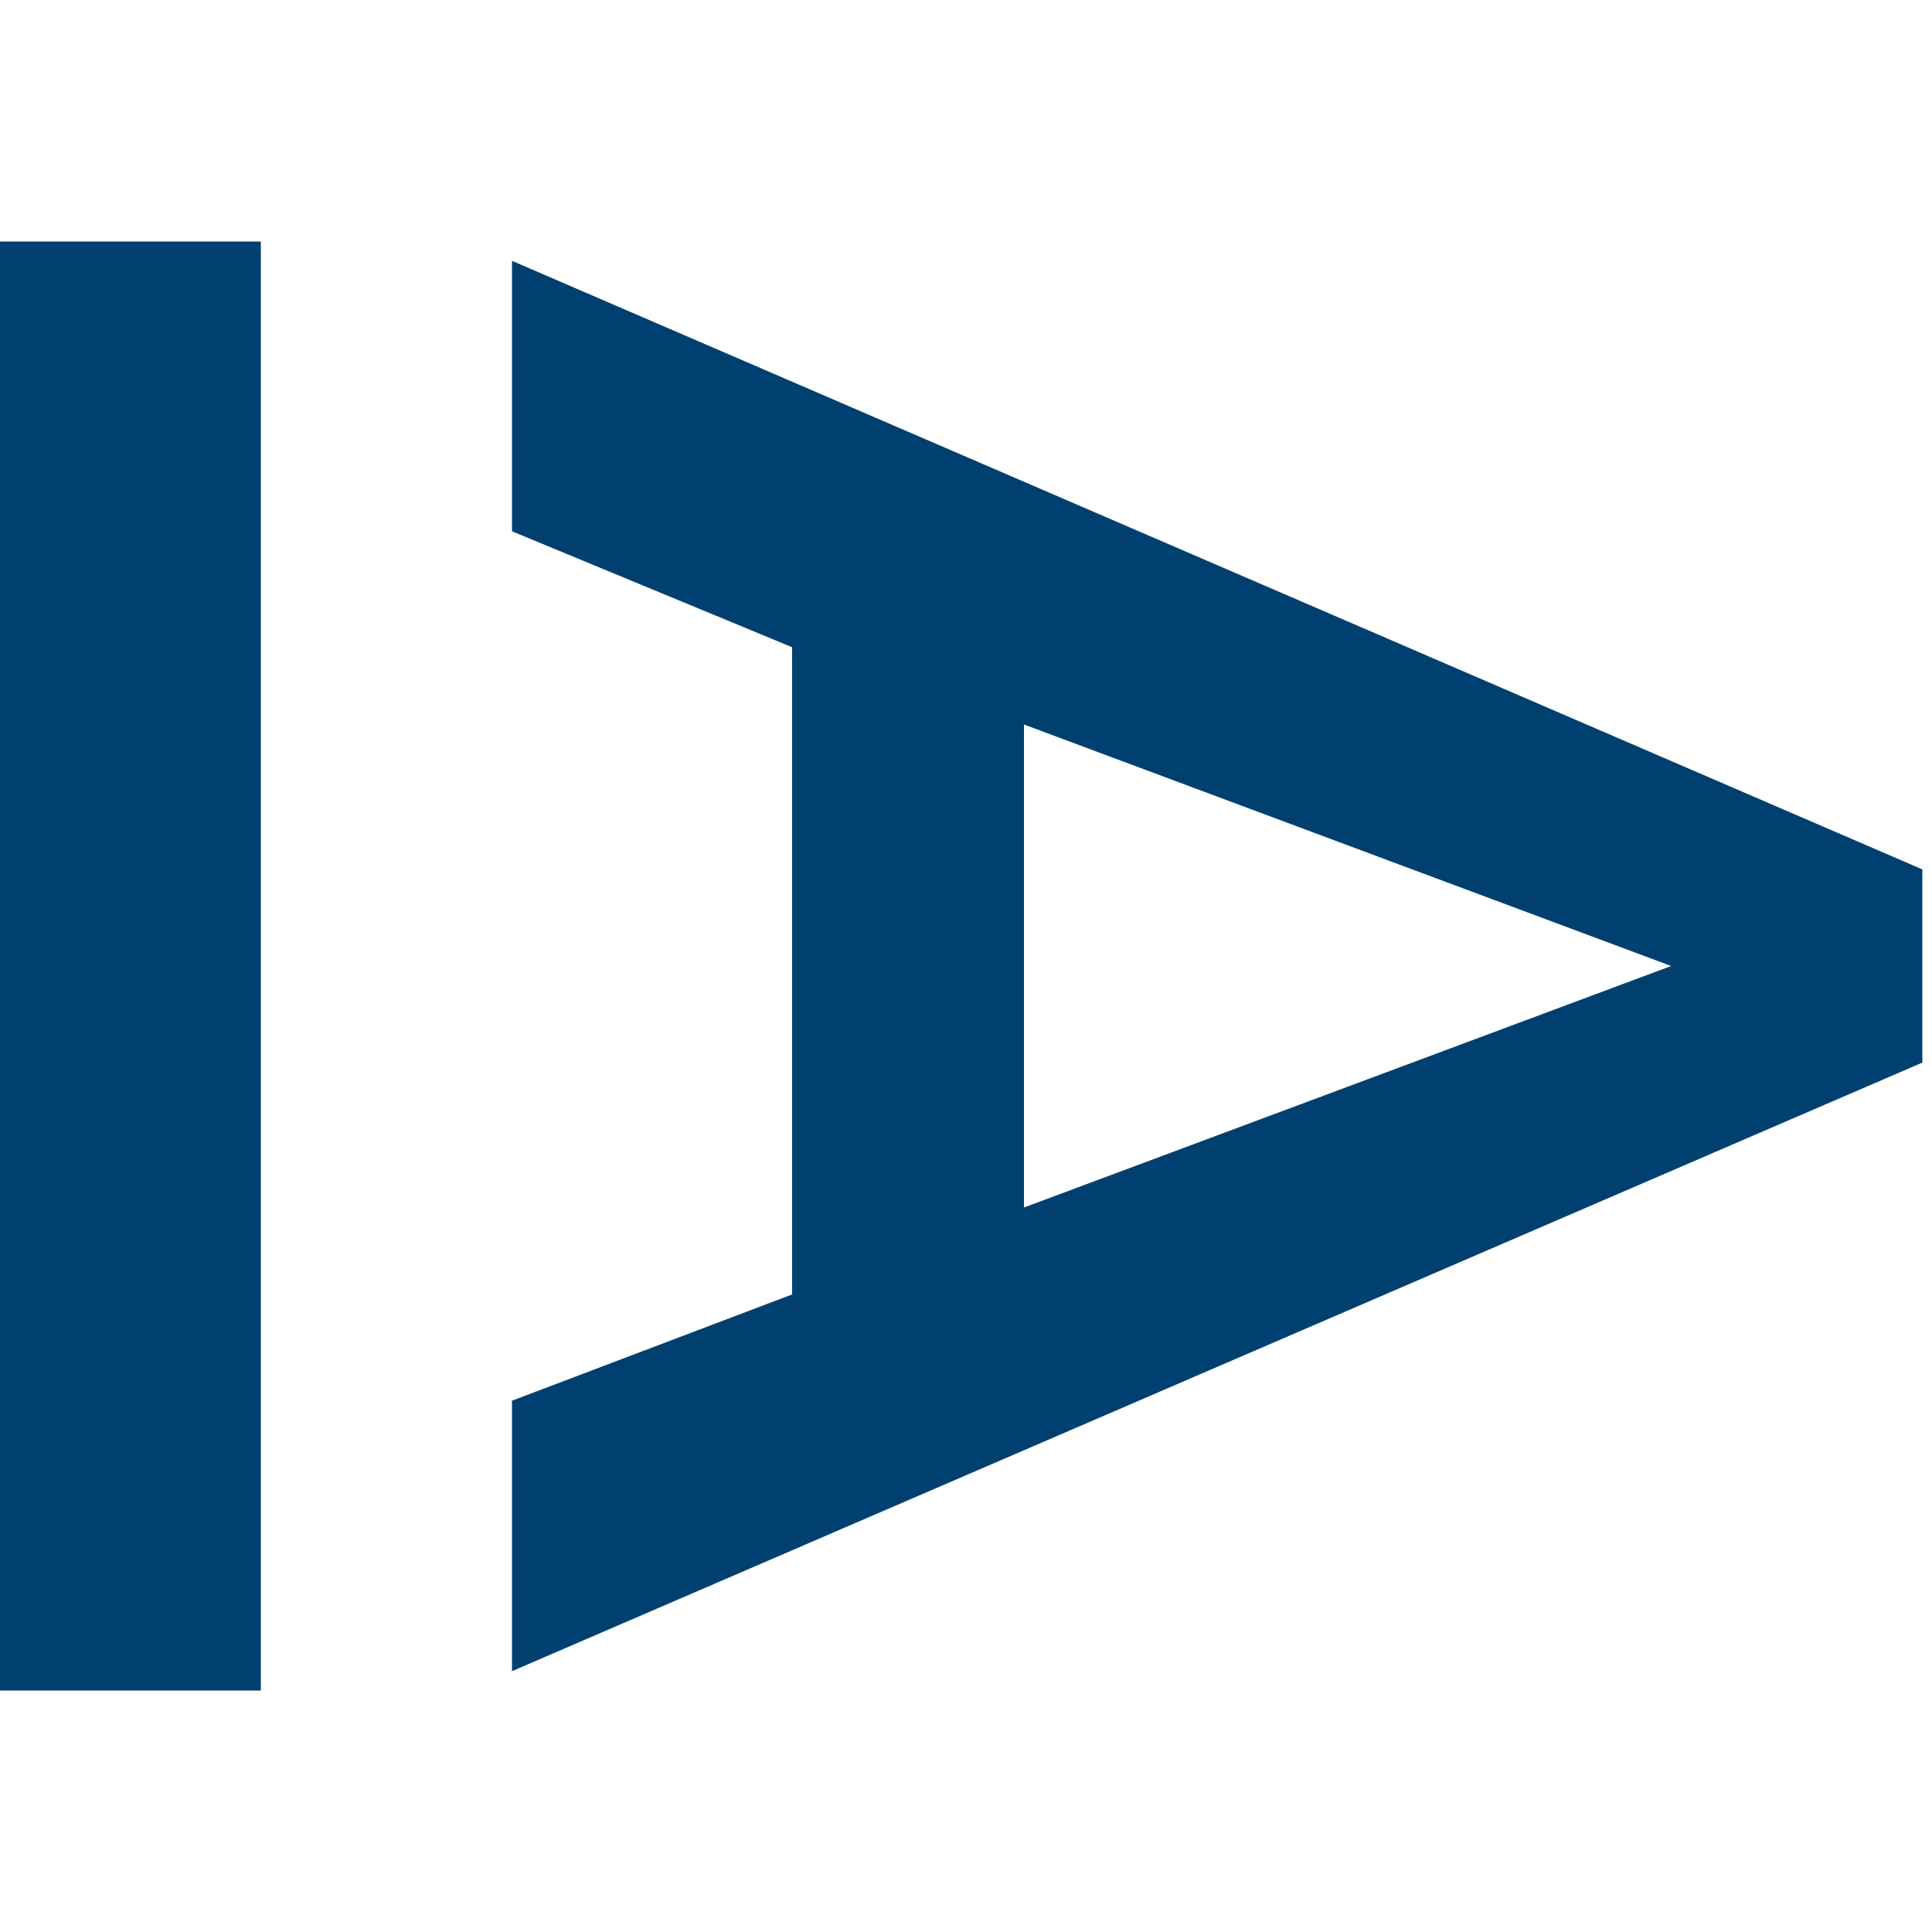 <svg xmlns="http://www.w3.org/2000/svg" preserveAspectRatio="none" viewBox="0 0 20 20">
<path fill="#004070" d="M2.7,2.5H0l0,15h2.7V2.5z M5.3,14.5v2.8L19.9,11V9L5.3,2.7v2.8l2.9,1.2v6.7L5.3,14.5z M10.6,12.5v-5l6.7,2.5L10.6,12.5z"/>
</svg>

